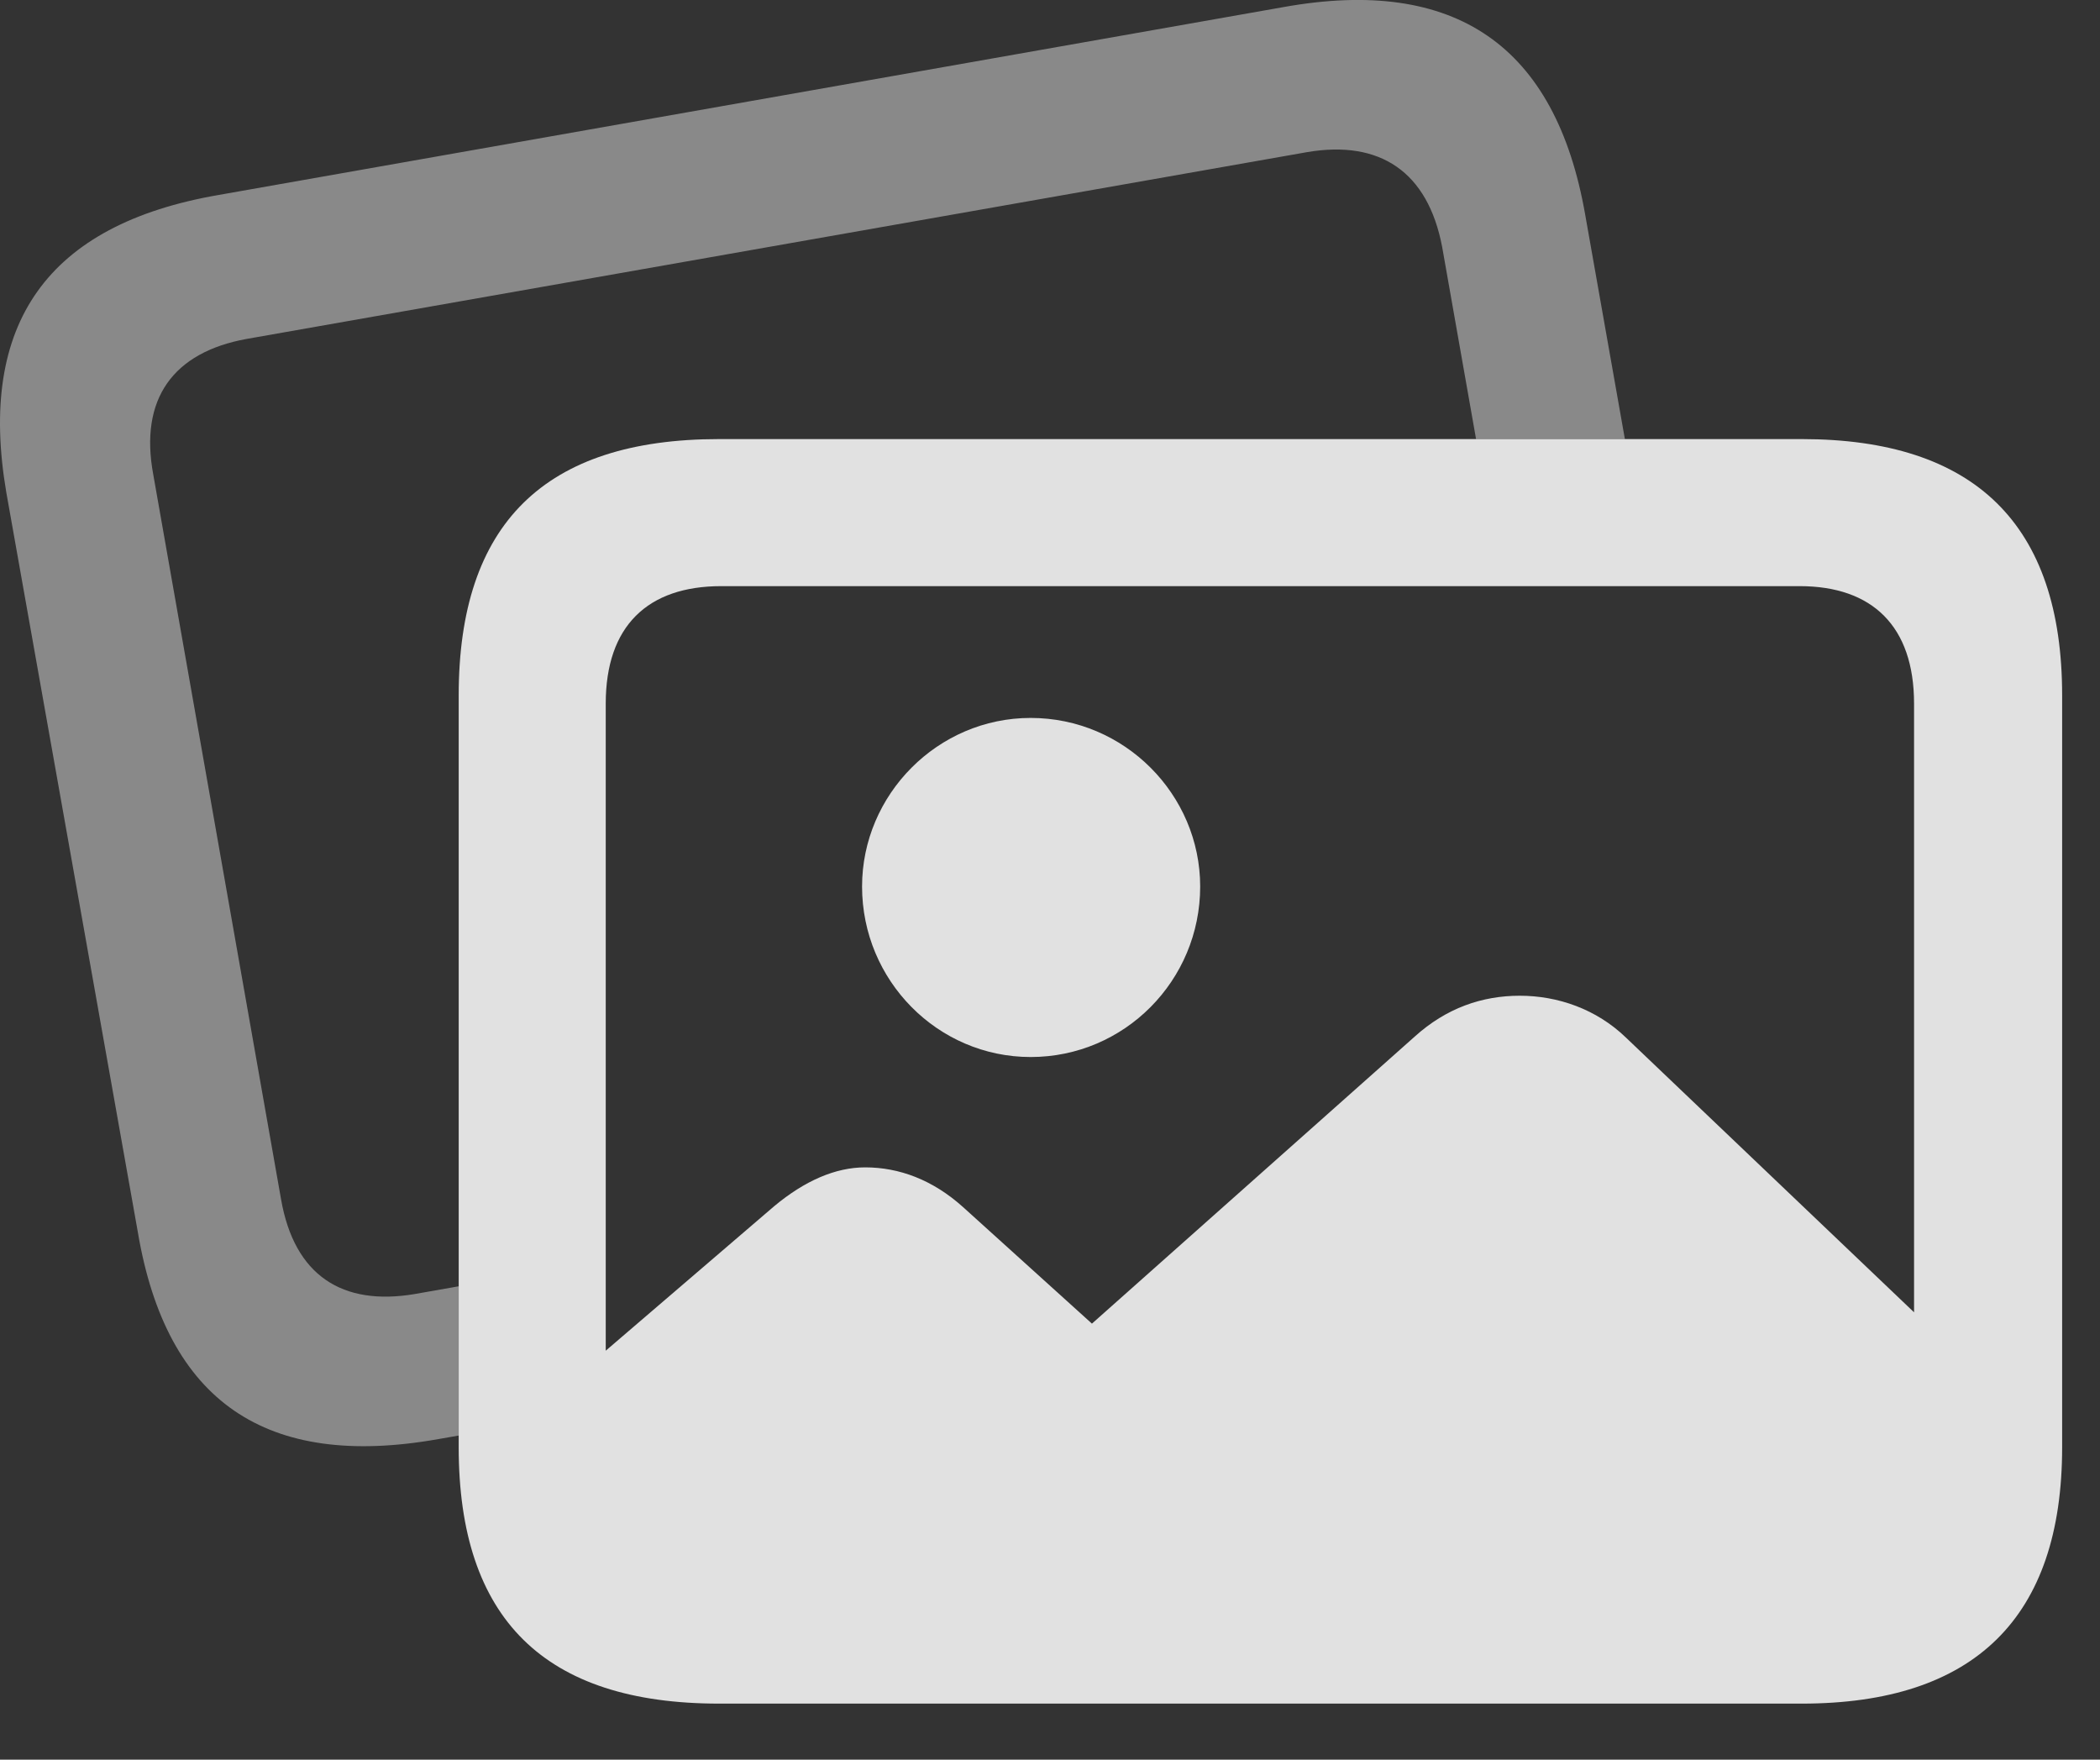 <?xml version="1.0" encoding="UTF-8"?>
<!--Generator: Apple Native CoreSVG 341-->
<!DOCTYPE svg
PUBLIC "-//W3C//DTD SVG 1.1//EN"
       "http://www.w3.org/Graphics/SVG/1.1/DTD/svg11.dtd">
<svg version="1.1" xmlns="http://www.w3.org/2000/svg" xmlns:xlink="http://www.w3.org/1999/xlink" viewBox="0 0 20.08 16.824">
 <rect x="0" y="0" width="20.08" height="16.824" fill="#333333" stroke="none"/>
 <g>
  <rect height="16.824" opacity="0" width="20.08" x="0" y="0"/>
  <path d="M15.157 2.05L15.537 4.198L14.114 4.198L13.79 2.362C13.653 1.64 13.194 1.337 12.501 1.454L2.355 3.241C1.661 3.368 1.329 3.808 1.466 4.54L2.687 11.464C2.814 12.196 3.273 12.489 3.966 12.372L4.386 12.298L4.386 13.725L4.191 13.759C2.54 14.052 1.593 13.397 1.319 11.786L0.06 4.706C-0.214 3.095 0.45 2.147 2.091 1.864L12.277 0.067C13.917-0.226 14.874 0.438 15.157 2.05Z" fill="white" fill-opacity="0.425"/>
  <path d="M9.855 10.106C10.753 10.106 11.476 9.374 11.476 8.476C11.476 7.597 10.753 6.864 9.855 6.864C8.966 6.864 8.243 7.597 8.243 8.476C8.243 9.374 8.966 10.106 9.855 10.106ZM6.925 15.848L16.993 15.848C18.38 15.848 19.112 15.145 19.112 13.759L19.112 13.319L15.548 9.921C15.265 9.647 14.894 9.52 14.532 9.52C14.171 9.52 13.829 9.638 13.527 9.911L10.441 12.655L9.21 11.542C8.917 11.278 8.595 11.161 8.273 11.161C7.989 11.161 7.696 11.288 7.403 11.532L4.796 13.768C4.796 15.145 5.538 15.848 6.925 15.848ZM6.876 16.288L17.228 16.288C18.878 16.288 19.718 15.468 19.718 13.837L19.718 6.649C19.718 5.009 18.878 4.198 17.228 4.198L6.876 4.198C5.206 4.198 4.386 5.009 4.386 6.649L4.386 13.837C4.386 15.477 5.206 16.288 6.876 16.288ZM6.896 14.882C6.193 14.882 5.792 14.501 5.792 13.759L5.792 6.727C5.792 5.985 6.193 5.604 6.896 5.604L17.208 5.604C17.901 5.604 18.302 5.985 18.302 6.727L18.302 13.759C18.302 14.501 17.901 14.882 17.208 14.882Z" fill="white" fill-opacity="0.85"/>
 </g>
</svg>
